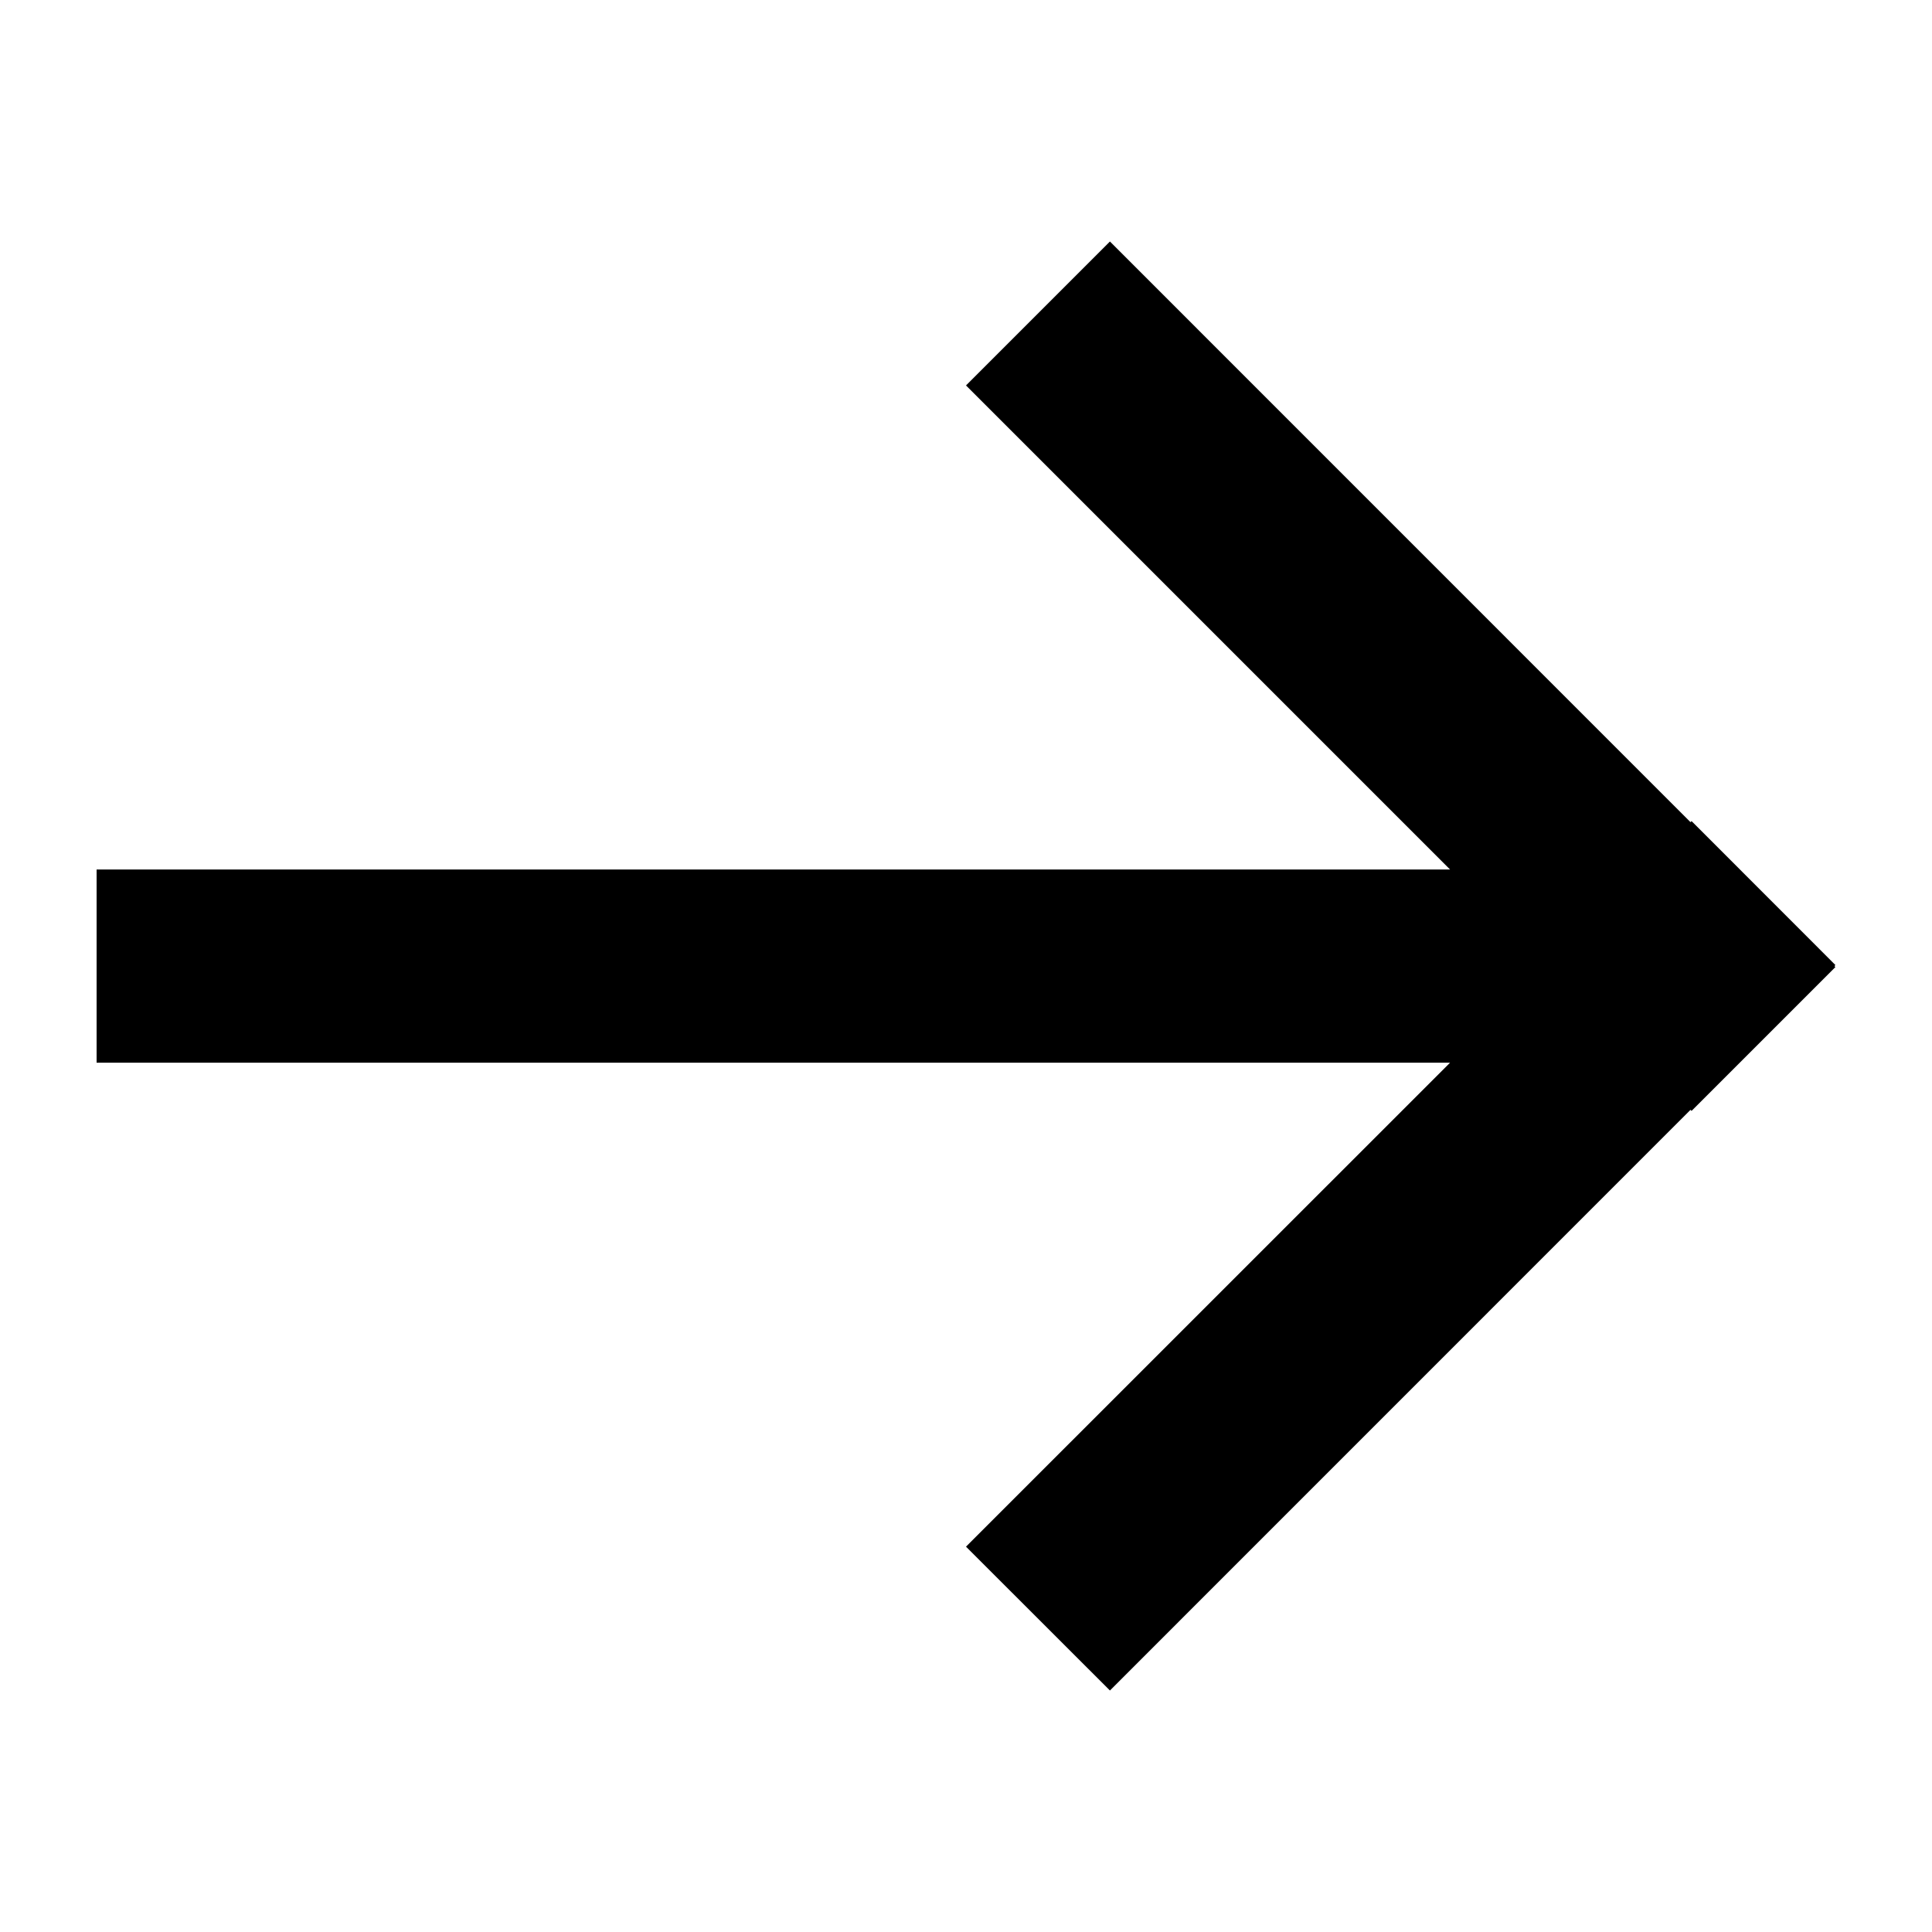 <svg width="20" height="20" viewBox="0 0 20 20" fill="currentColor" xmlns="http://www.w3.org/2000/svg">
    <path fill-rule="evenodd" clip-rule="evenodd" d="M11.49 2.5L10 3.99L15.011 9.001H1V11.001H15.011L10 16.011L11.49 17.5L17.5 11.489L17.511 11.5L19 10.011L18.99 10.001L19 9.99L17.511 8.5L17.5 8.511L11.49 2.5Z" />
</svg>
